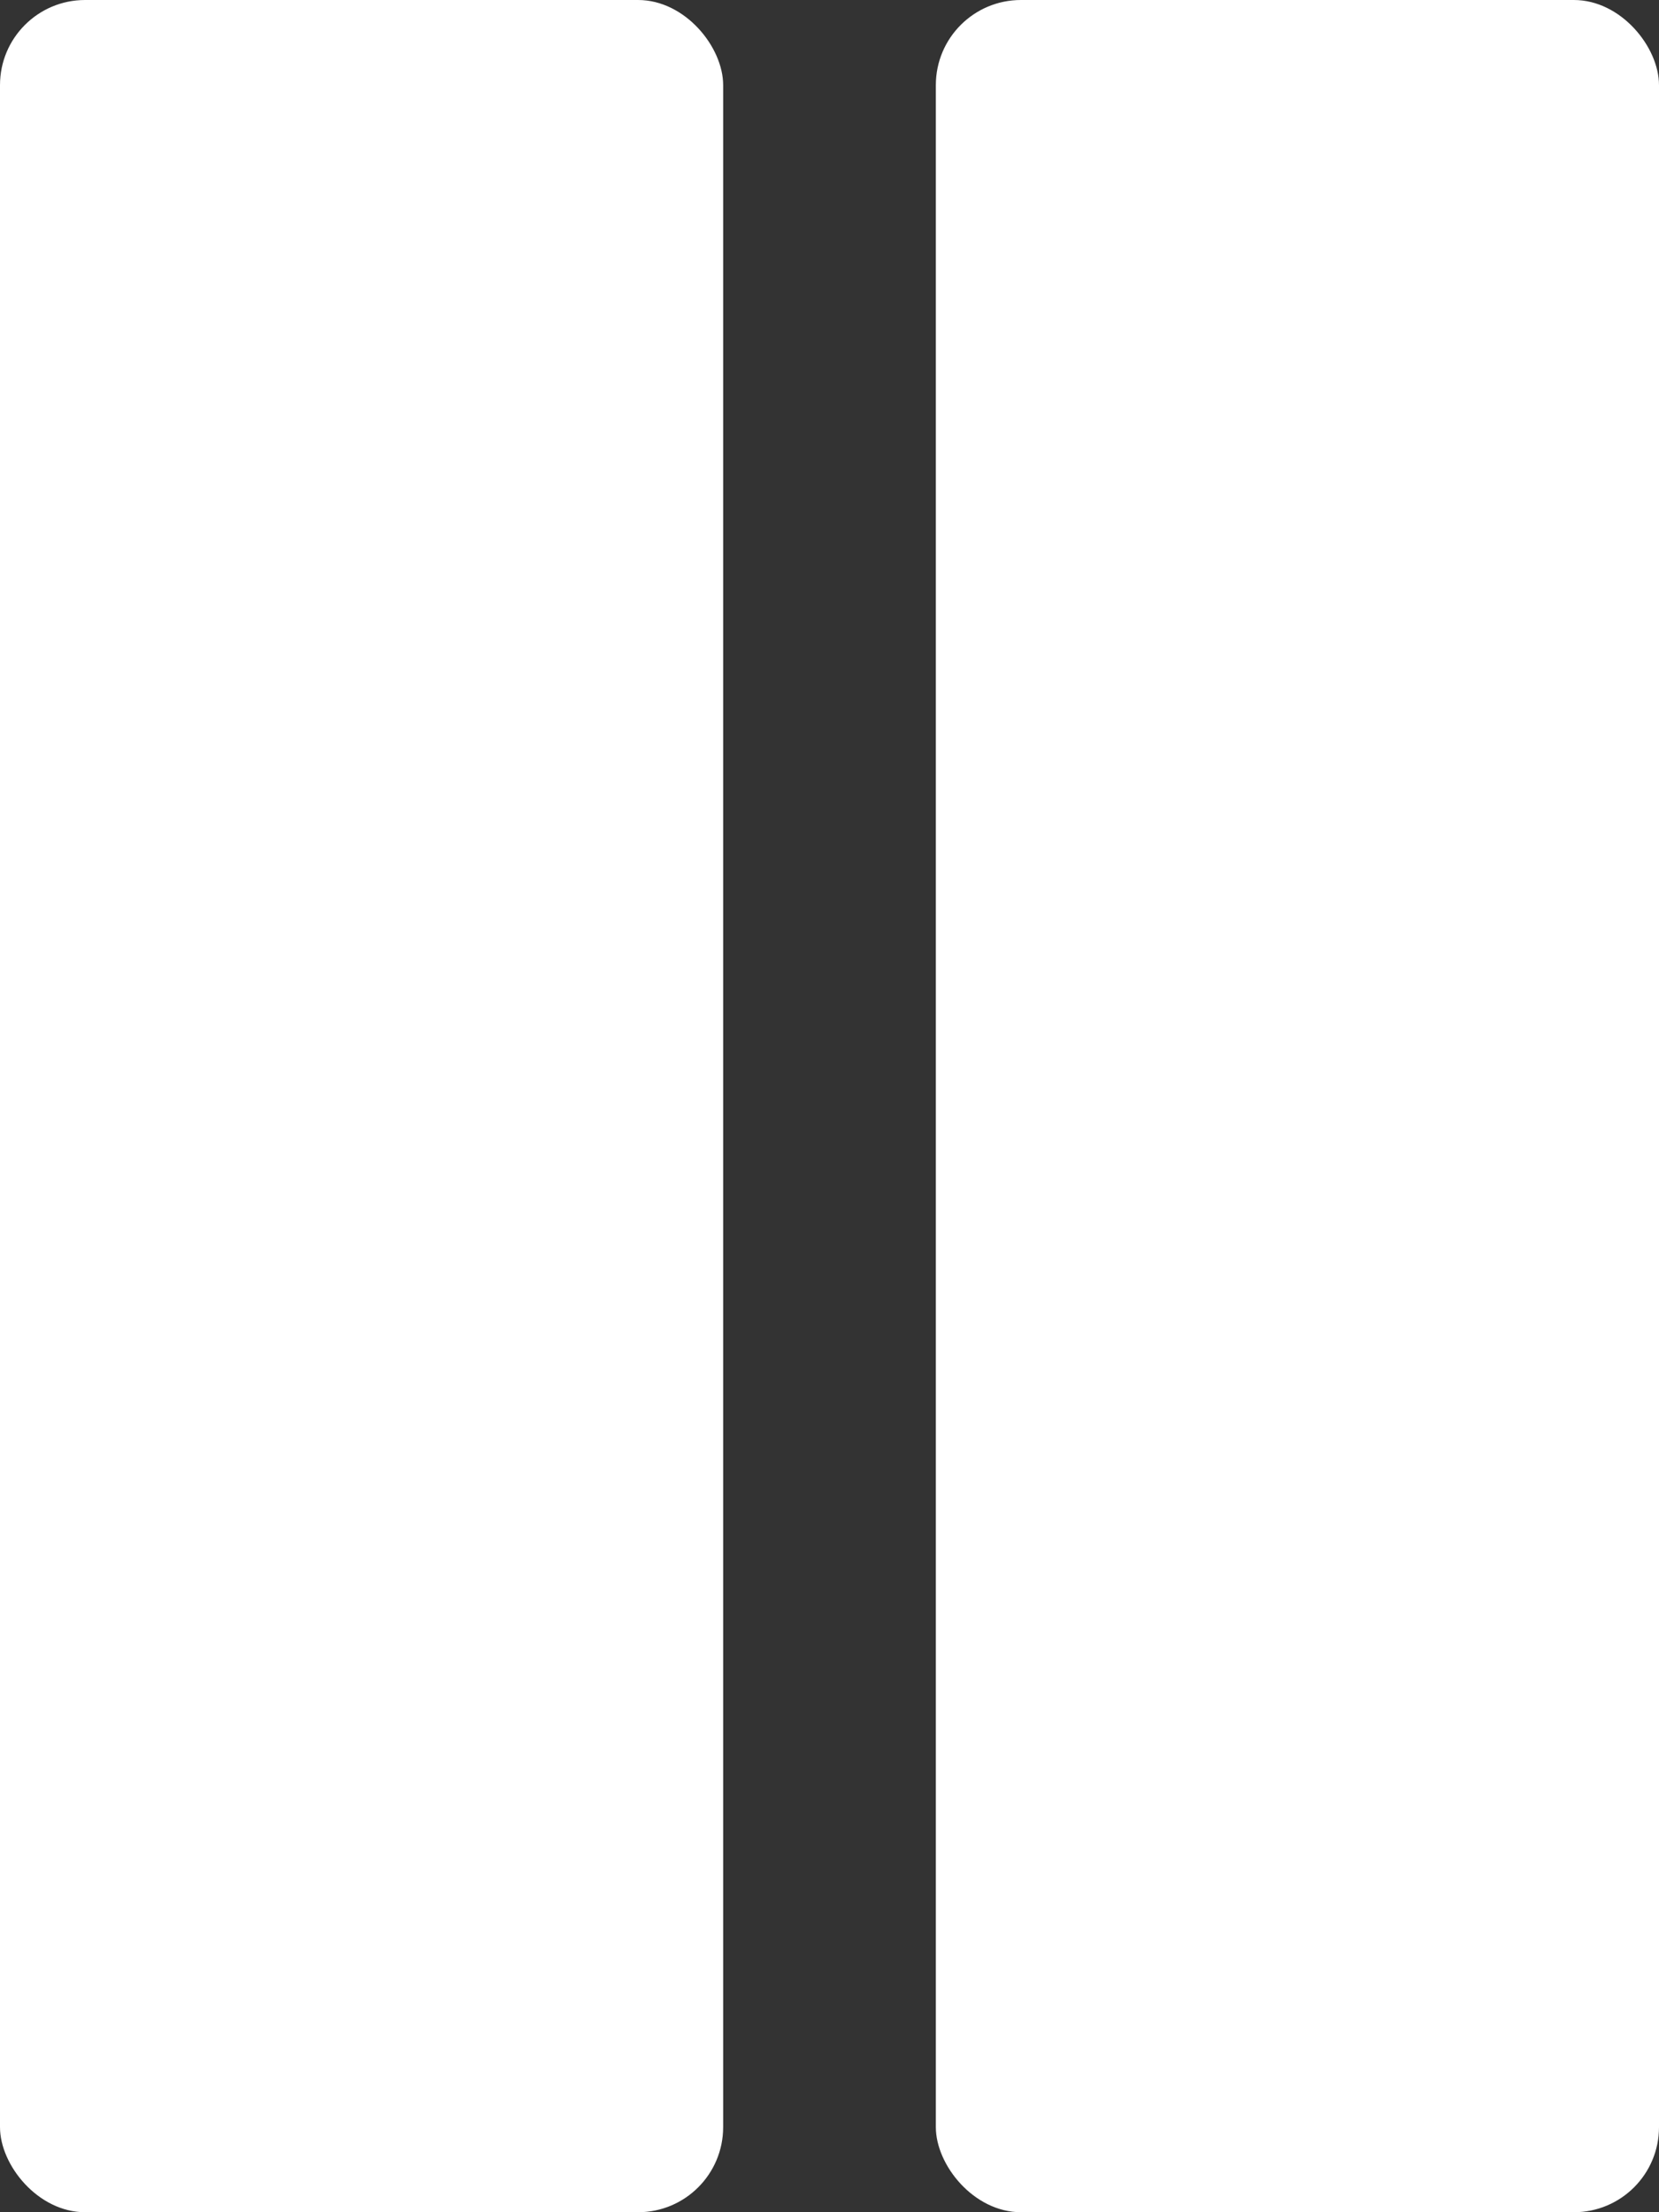 <svg width="39" height="52" viewBox="0 0 39 52" fill="none" xmlns="http://www.w3.org/2000/svg">
<rect x="0" y="0" width="39" height="52" fill="#333333" stroke="none"/>
<rect width="17" height="52" rx="2" fill="white"/>
<rect x="22" width="17" height="52" rx="2" fill="white"/>
</svg>
